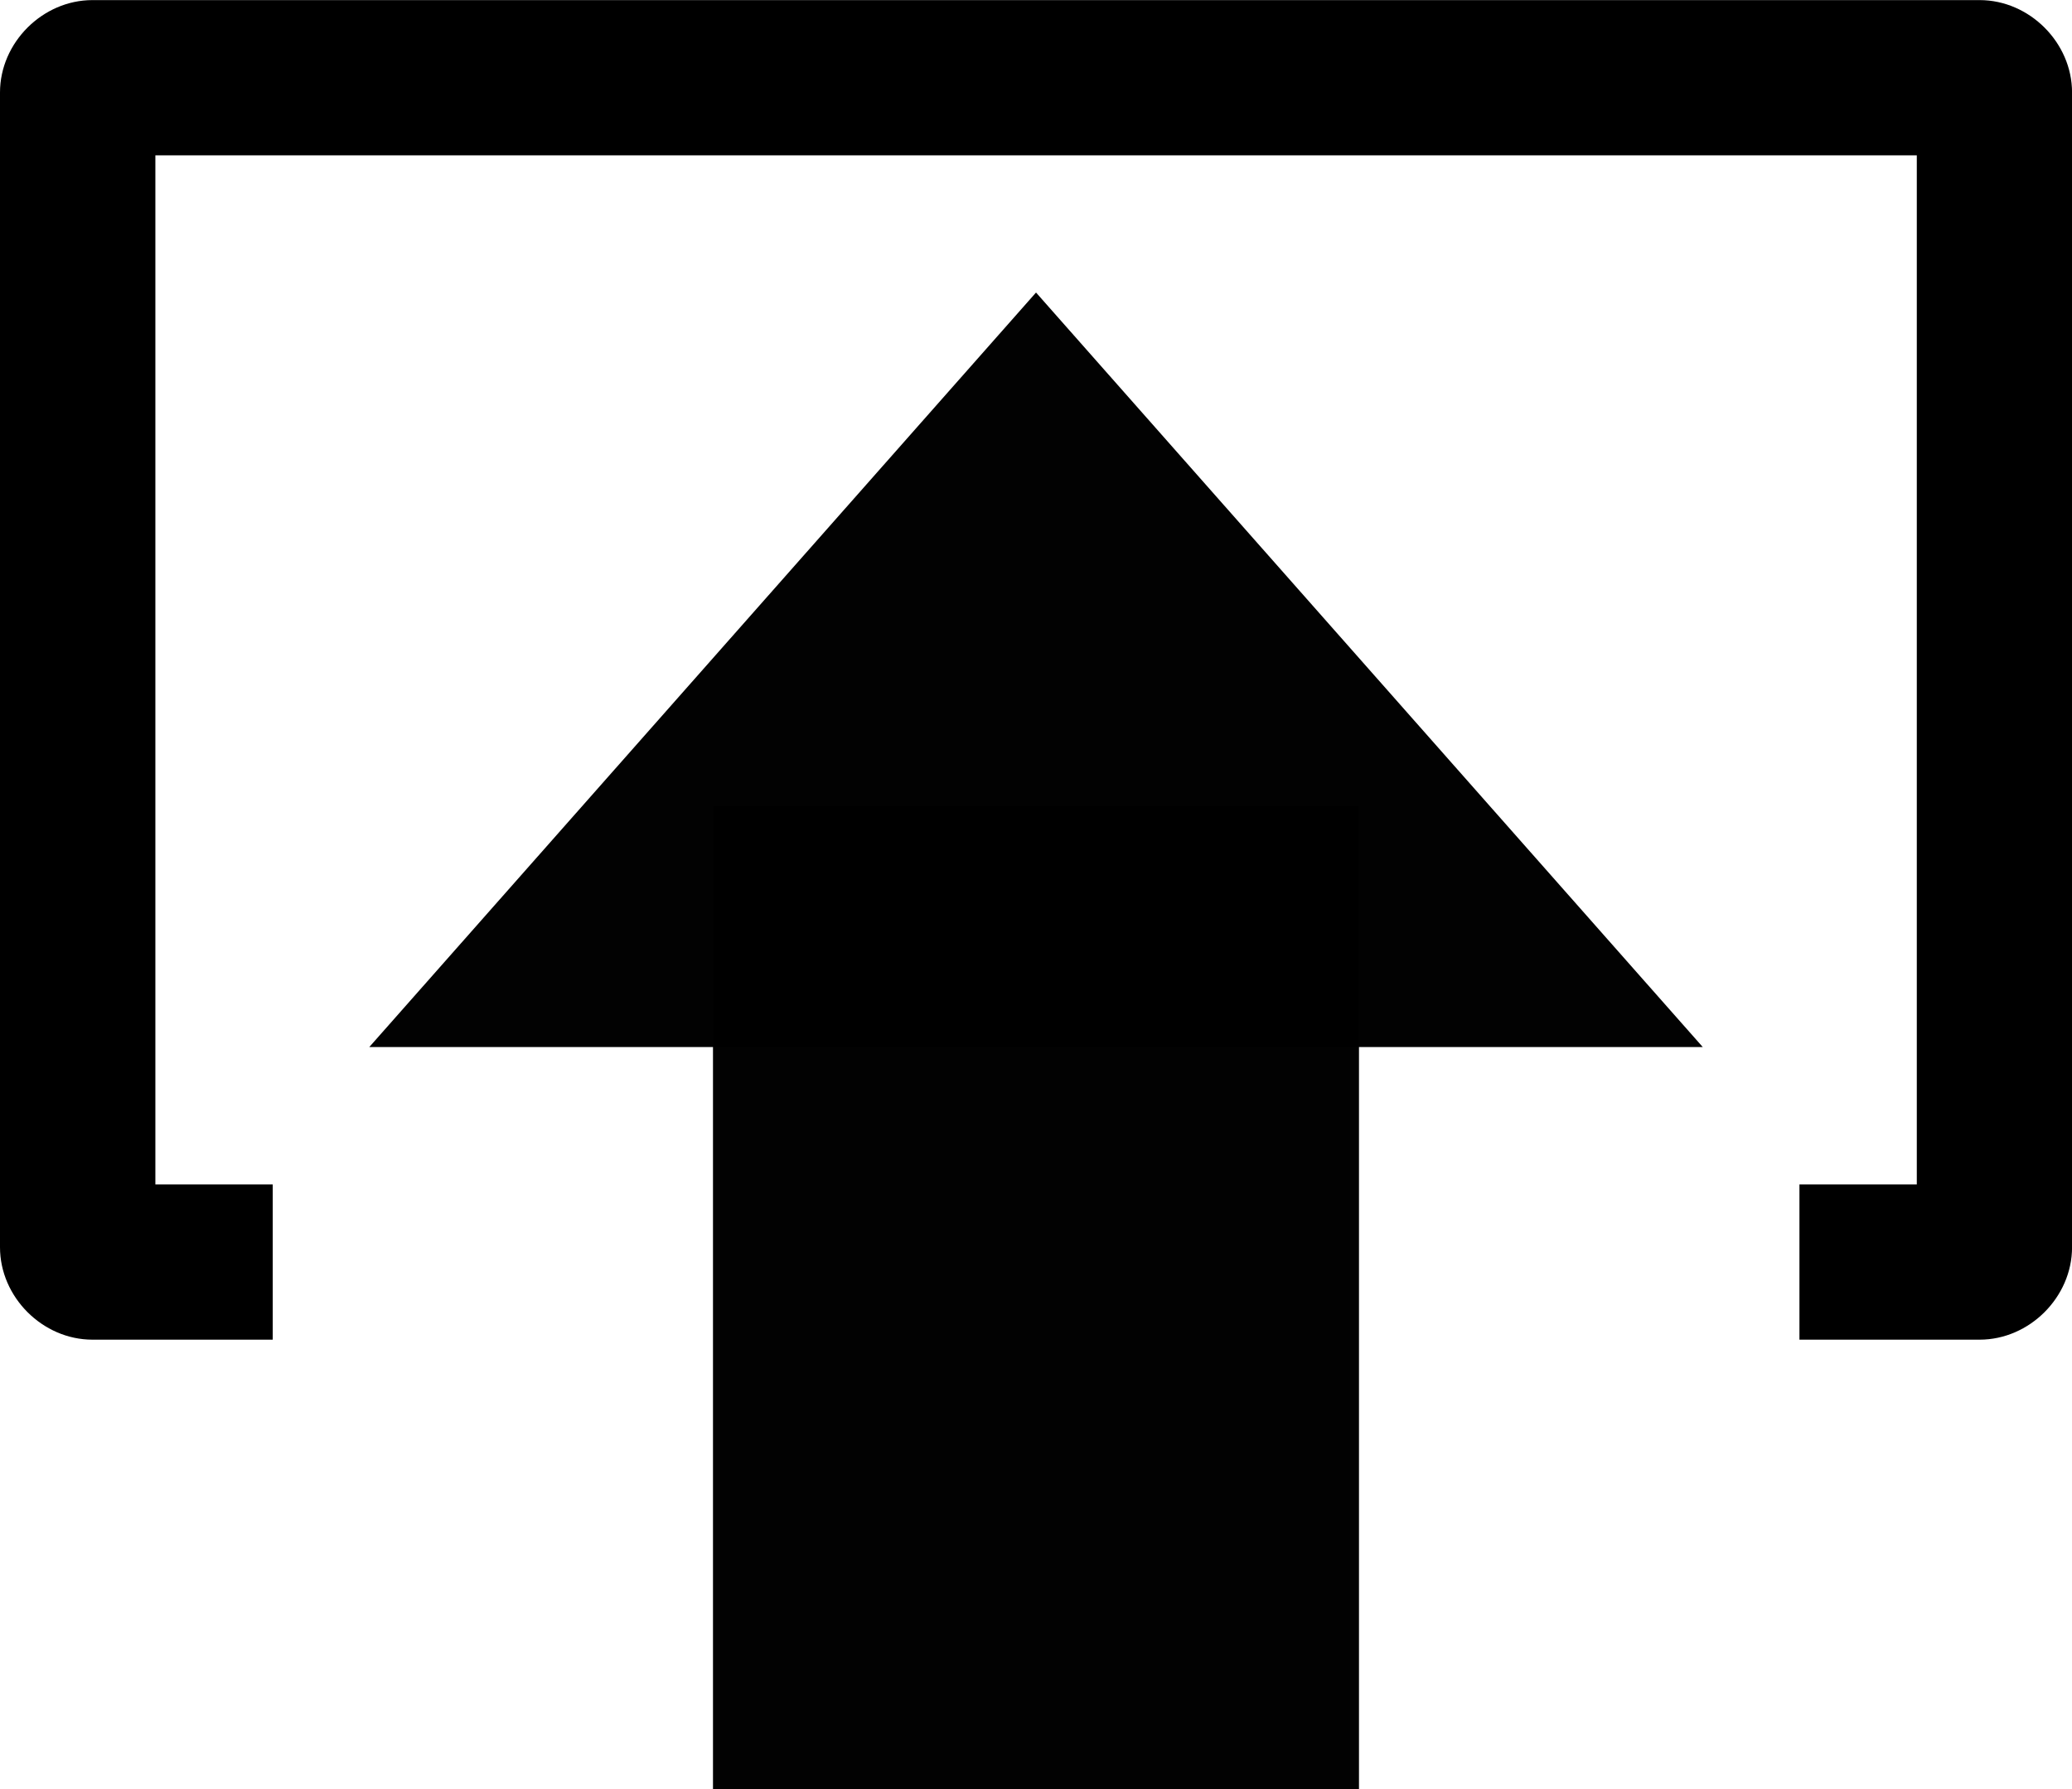 <?xml version="1.0" encoding="UTF-8"?>
<svg width="133.45mm" height="115.26mm" version="1.1" viewBox="0 0 133.453 115.256" xmlns="http://www.w3.org/2000/svg"><g transform="translate(-33.948 -105.31)"><path d="m39.901 191.61c-3.211 0-5.953-2.742-5.953-5.953v-74.393c0-3.211 2.742-5.951 5.953-5.951h121.55c3.211 0 5.953 2.74 5.953 5.951v74.393c0 3.211-2.742 5.953-5.953 5.953h-11.605v-10h7.559v-66.297h-113.45v66.297h7.559v10z" color="#000000" color-rendering="auto" dominant-baseline="auto" image-rendering="auto" shape-rendering="auto" solid-color="#000000" style="font-feature-settings:normal;font-variant-alternates:normal;font-variant-caps:normal;font-variant-east-asian:normal;font-variant-ligatures:normal;font-variant-numeric:normal;font-variant-position:normal;isolation:auto;mix-blend-mode:normal;shape-padding:0;text-decoration-color:#000000;text-decoration-line:none;text-decoration-style:solid;text-indent:0;text-orientation:mixed;text-transform:none;white-space:normal"/><path d="m79.87 220.57h41.607v-63.323h-41.607z" opacity=".99"/><path d="m143.62 172.76-42.944-48.608-42.944 48.608z" opacity=".99"/></g></svg>
